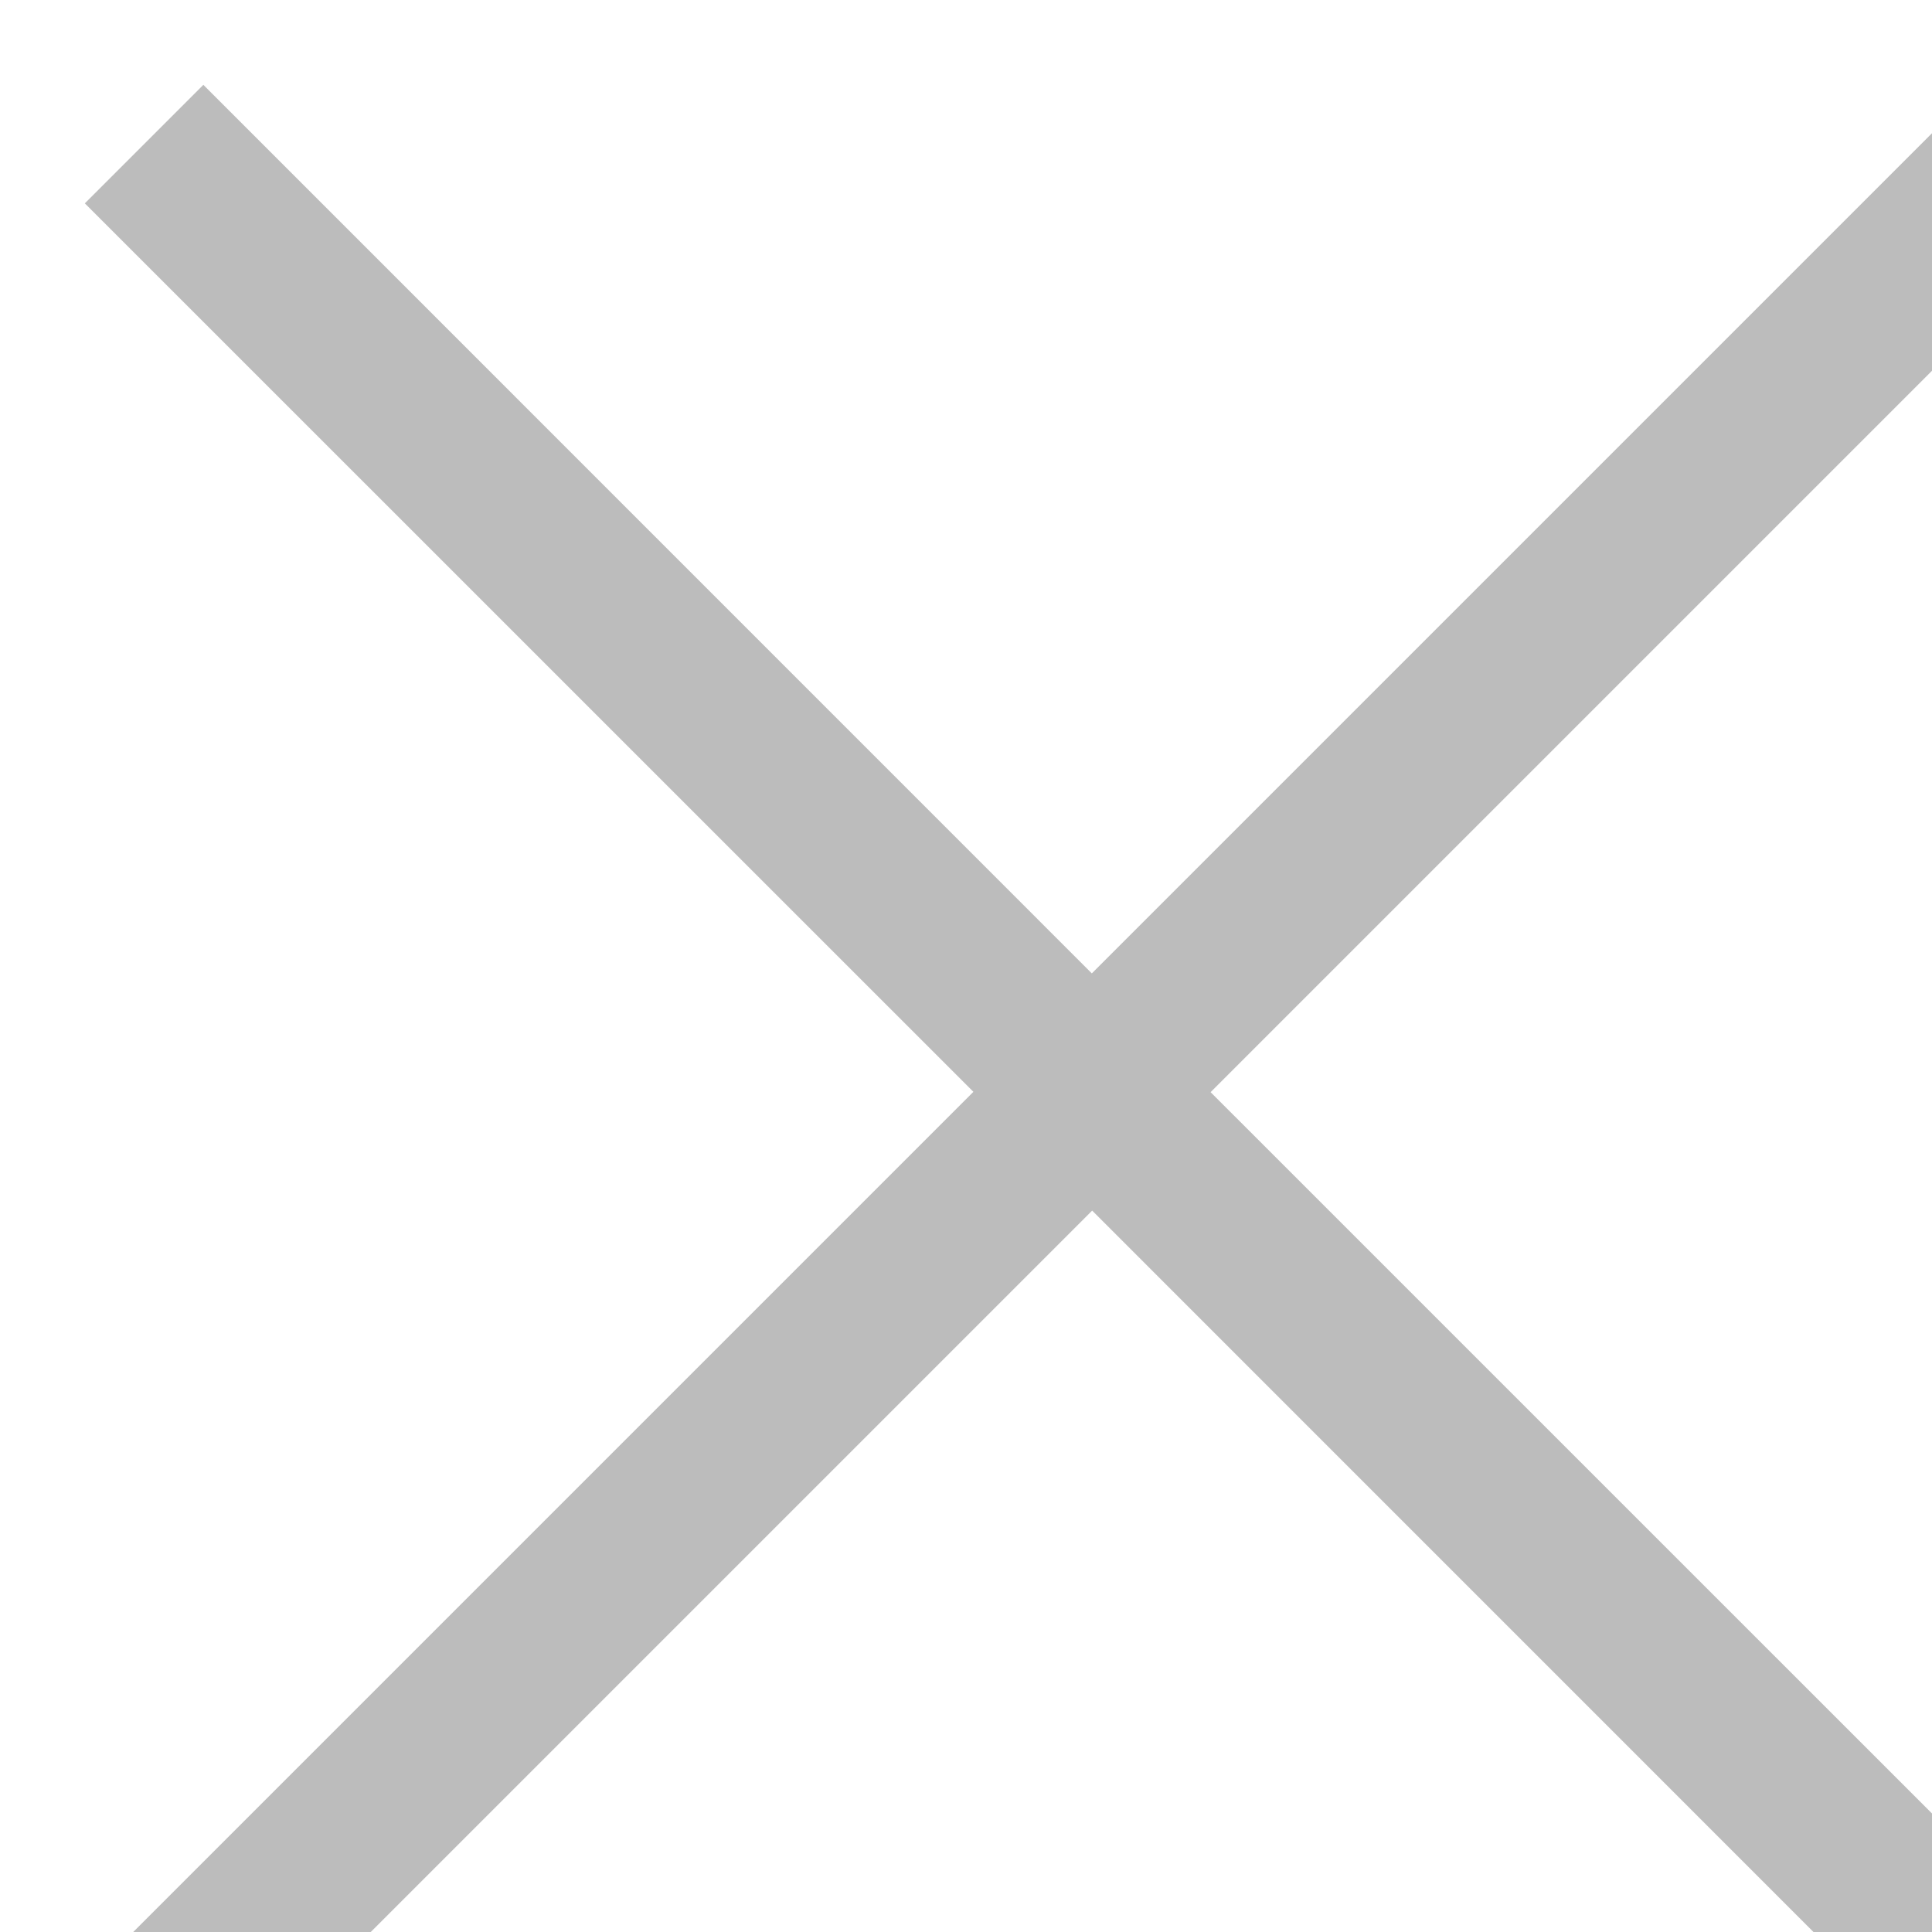 <svg
        xmlns="http://www.w3.org/2000/svg"
        xmlns:xlink="http://www.w3.org/1999/xlink"
        width="23px" height="23px">
    <path fill-rule="evenodd"  fill="rgb(188, 188, 188)"
          d="M25.021,2.393 L14.412,13.002 L24.990,23.579 L23.579,24.990 L13.002,14.412 L2.393,25.021 L0.979,23.607 L11.588,12.998 L1.010,2.421 L2.421,1.010 L12.998,11.588 L23.607,0.979 L25.021,2.393 Z"/>
</svg>